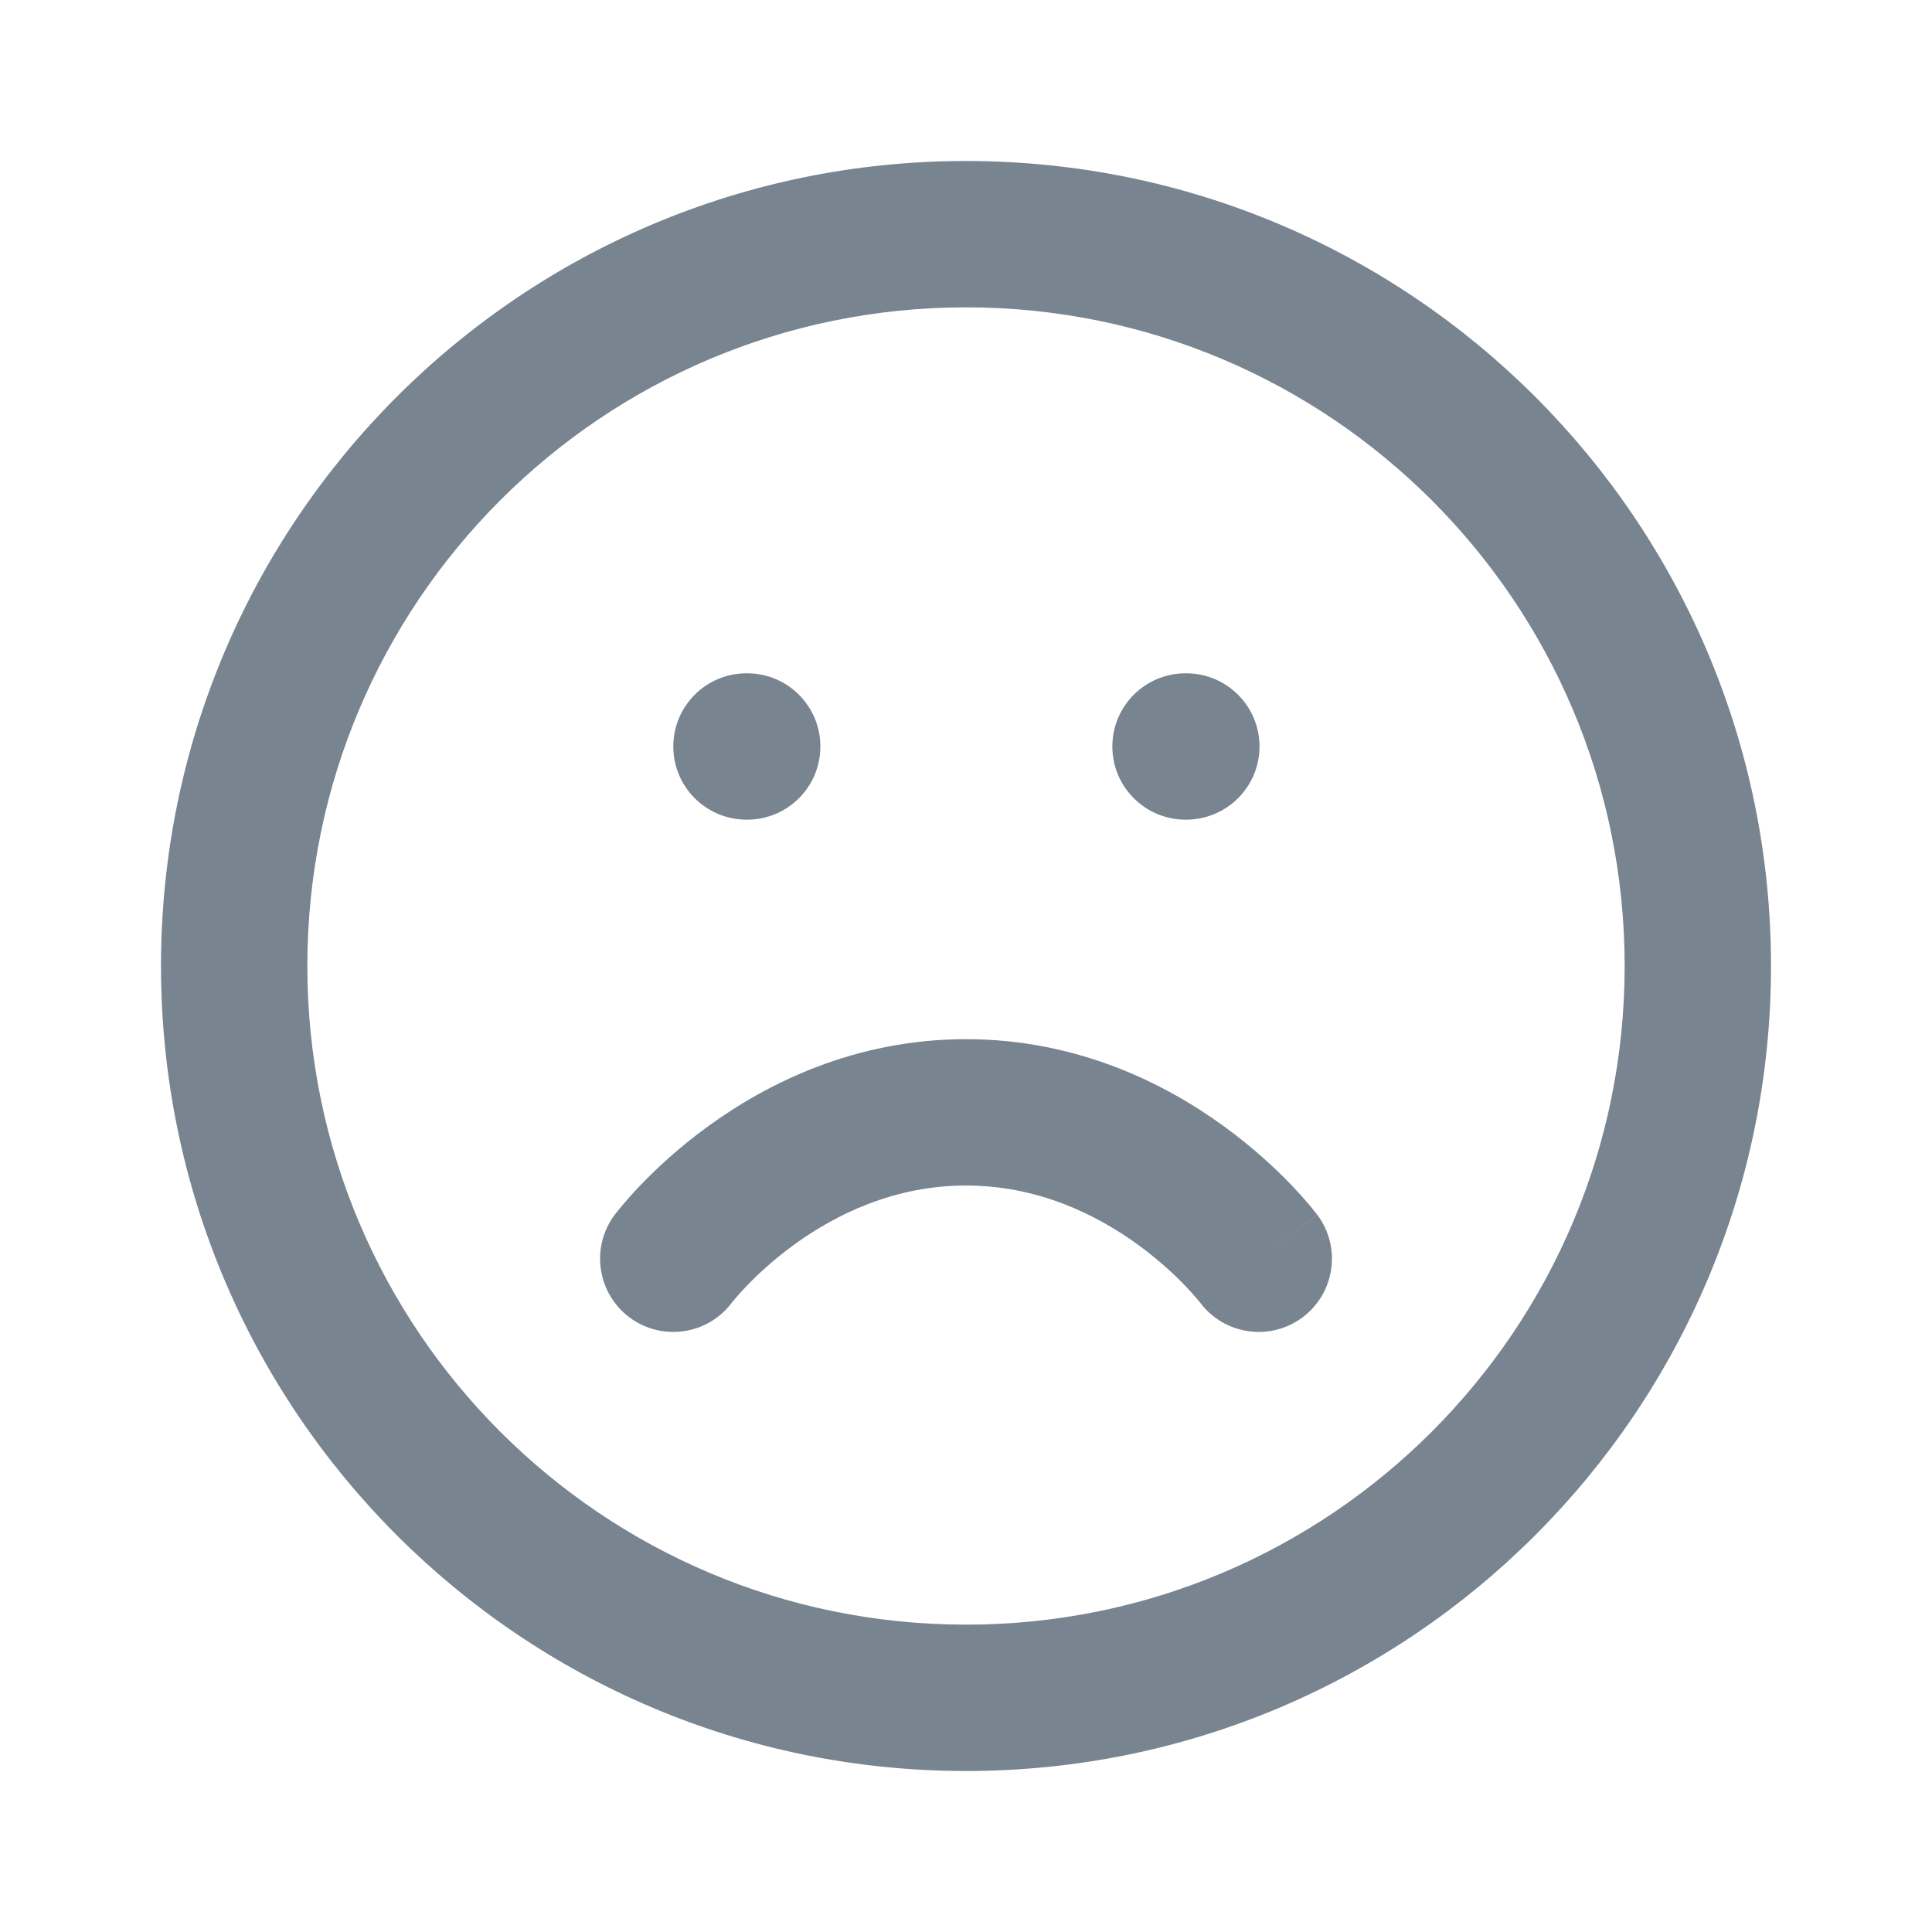<svg width="24" height="24" viewBox="0 0 24 24" fill="none" xmlns="http://www.w3.org/2000/svg">
<path fill-rule="evenodd" clip-rule="evenodd" d="M12 3.818C7.481 3.818 3.818 7.481 3.818 12C3.818 16.519 7.481 20.182 12 20.182C16.519 20.182 20.182 16.519 20.182 12C20.182 7.481 16.519 3.818 12 3.818ZM2 12C2 6.477 6.477 2 12 2C17.523 2 22 6.477 22 12C22 17.523 17.523 22 12 22C6.477 22 2 17.523 2 12Z" fill="#788490"/>
<path fill-rule="evenodd" clip-rule="evenodd" d="M9.088 16.186C8.786 16.584 8.219 16.664 7.818 16.364C7.417 16.062 7.335 15.492 7.636 15.091L8.364 15.636C7.636 15.091 7.636 15.091 7.636 15.091L7.637 15.09L7.638 15.088L7.641 15.085L7.647 15.076L7.667 15.052C7.682 15.032 7.704 15.006 7.73 14.974C7.784 14.91 7.859 14.824 7.956 14.723C8.149 14.522 8.43 14.257 8.795 13.992C9.52 13.464 10.613 12.909 12 12.909C13.387 12.909 14.48 13.464 15.205 13.992C15.57 14.257 15.851 14.522 16.044 14.723C16.141 14.824 16.216 14.91 16.27 14.974C16.296 15.006 16.318 15.032 16.333 15.052L16.353 15.076L16.359 15.085L16.362 15.088L16.363 15.09C16.363 15.09 16.364 15.091 15.636 15.636L16.364 15.091C16.665 15.492 16.584 16.062 16.182 16.364C15.781 16.664 15.214 16.584 14.912 16.186L14.908 16.18C14.902 16.173 14.892 16.16 14.877 16.143C14.847 16.107 14.798 16.051 14.731 15.981C14.598 15.841 14.396 15.652 14.136 15.462C13.611 15.081 12.886 14.727 12 14.727C11.114 14.727 10.389 15.081 9.864 15.462C9.604 15.652 9.402 15.841 9.269 15.981C9.202 16.051 9.153 16.107 9.123 16.143C9.108 16.16 9.098 16.173 9.092 16.18L9.088 16.186Z" fill="#788490"/>
<path fill-rule="evenodd" clip-rule="evenodd" d="M8.364 9.273C8.364 8.771 8.771 8.364 9.273 8.364H9.282C9.784 8.364 10.191 8.771 10.191 9.273C10.191 9.775 9.784 10.182 9.282 10.182H9.273C8.771 10.182 8.364 9.775 8.364 9.273Z" fill="#788490"/>
<path fill-rule="evenodd" clip-rule="evenodd" d="M13.818 9.273C13.818 8.771 14.225 8.364 14.727 8.364H14.736C15.238 8.364 15.646 8.771 15.646 9.273C15.646 9.775 15.238 10.182 14.736 10.182H14.727C14.225 10.182 13.818 9.775 13.818 9.273Z" fill="#788490"/>
</svg>
